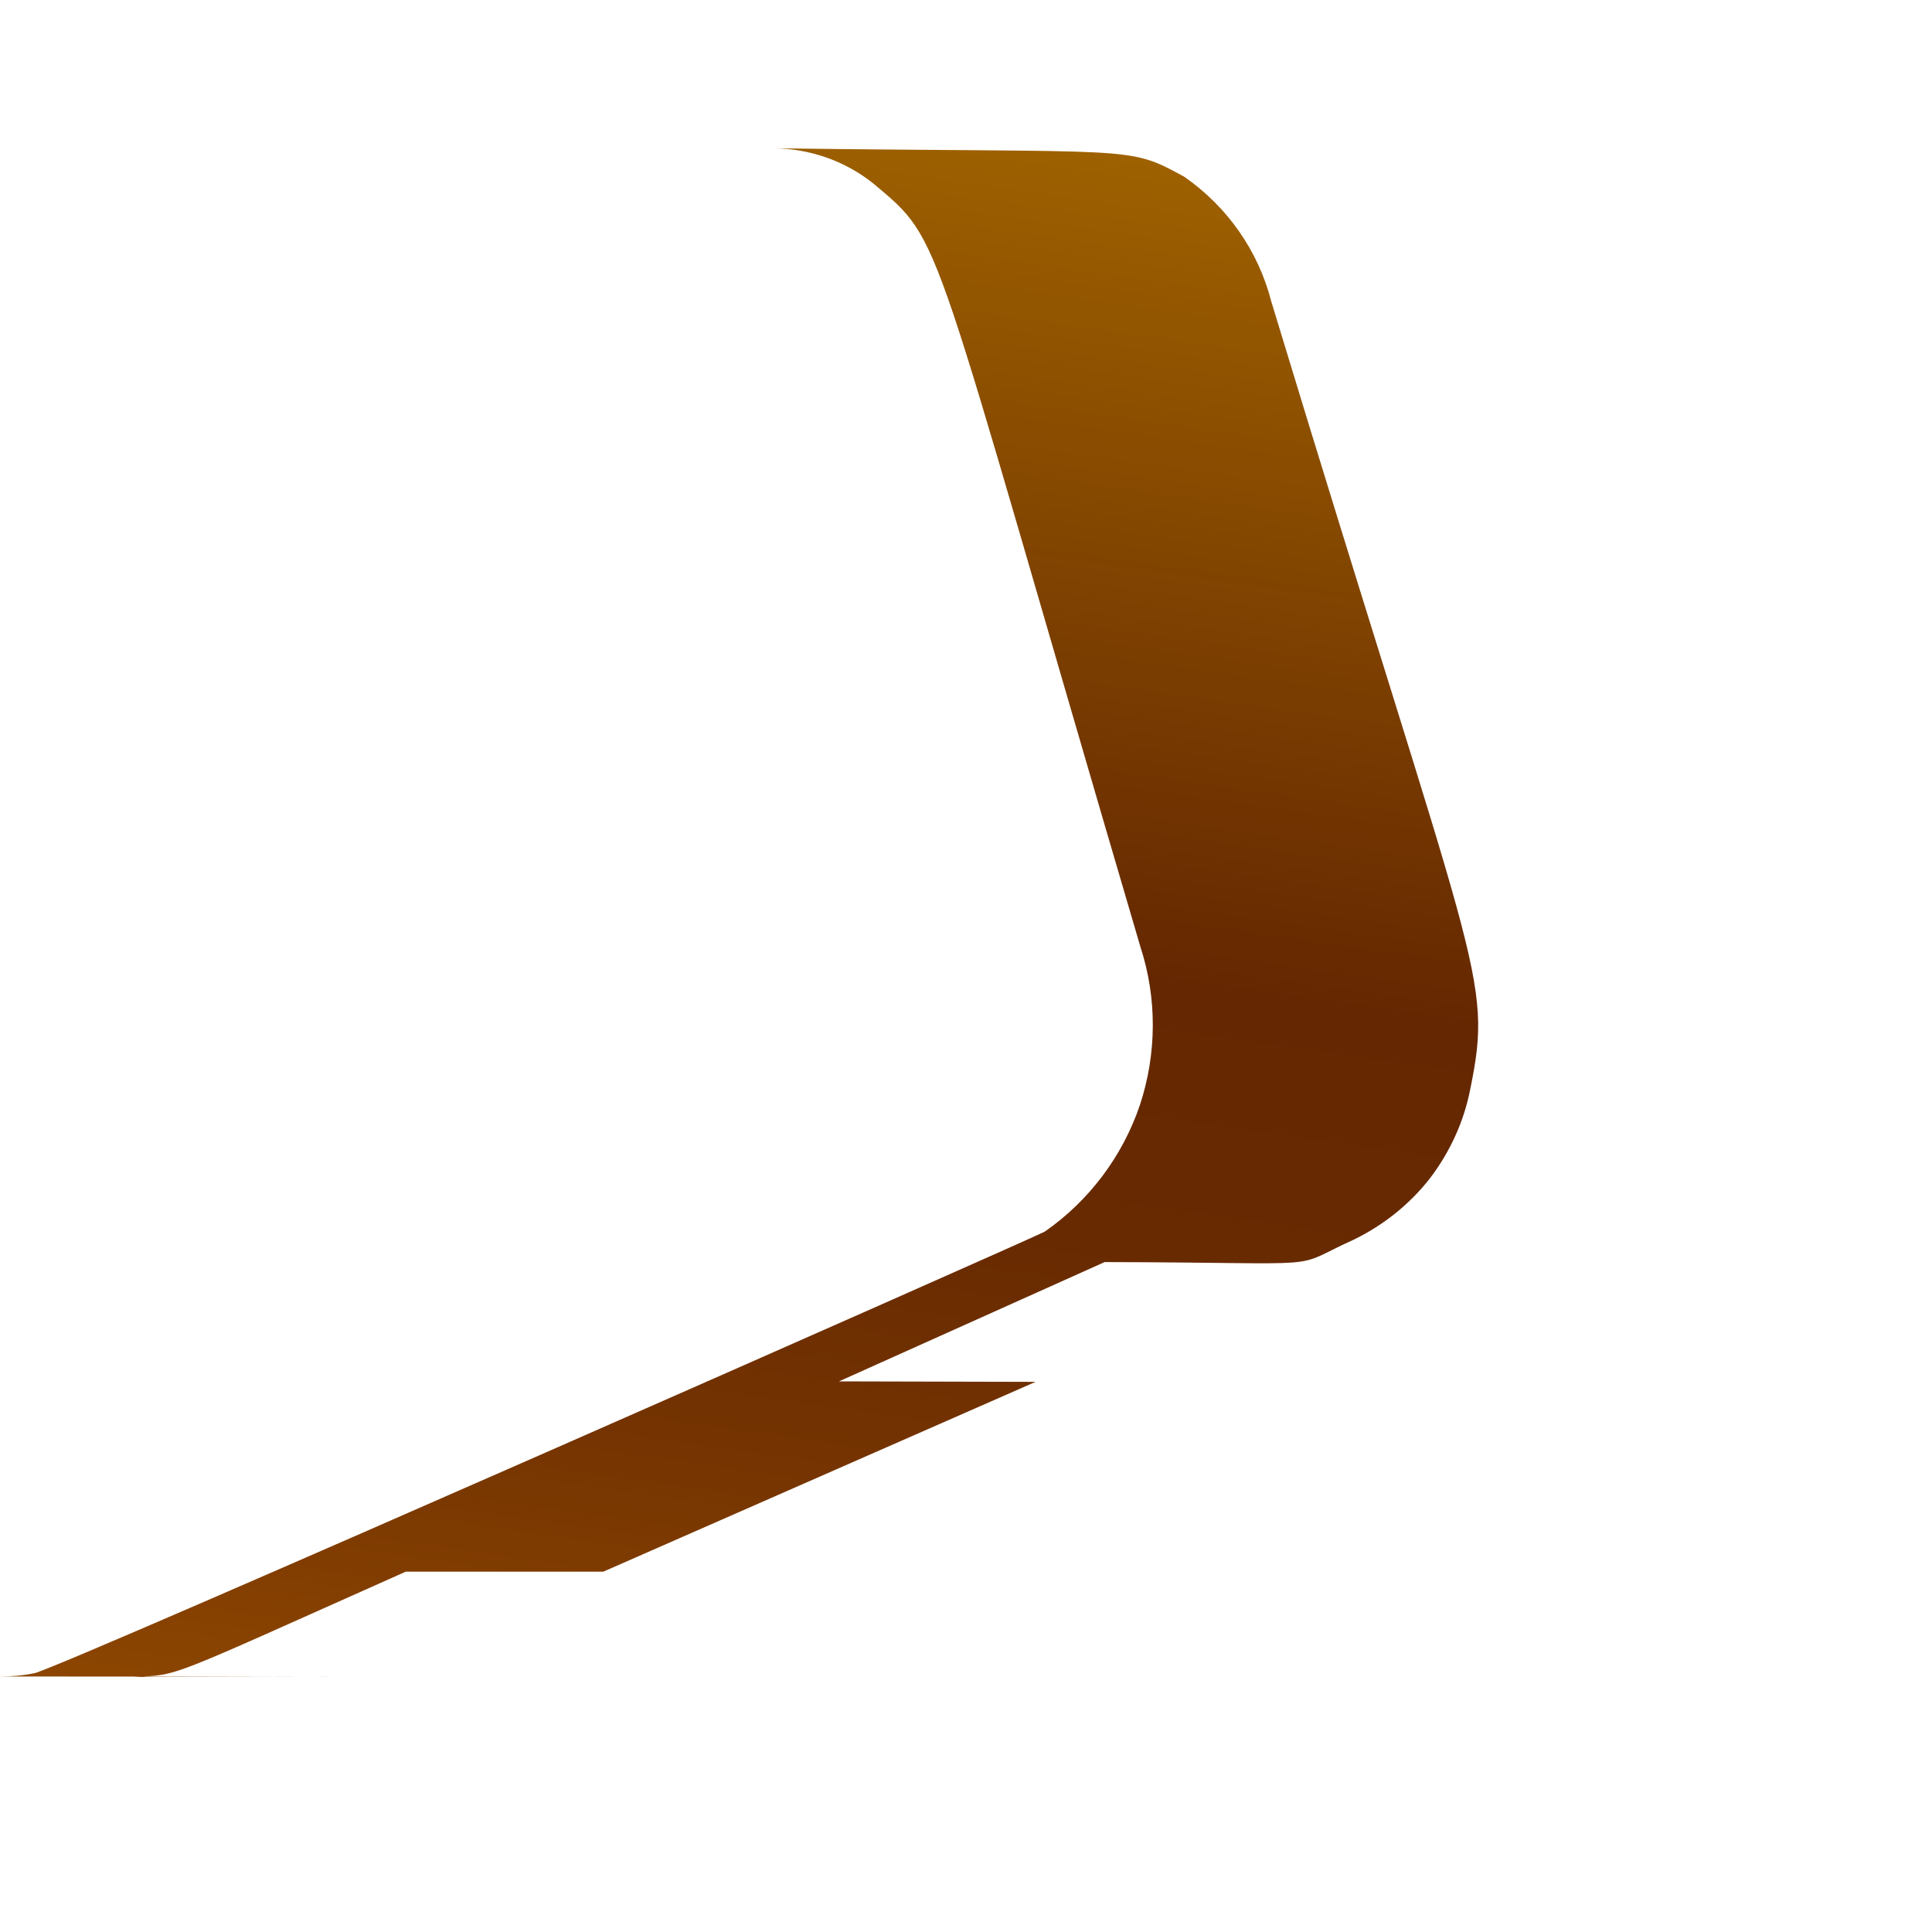 <svg width="4" height="4" viewBox="0 0 4 4" fill="none" xmlns="http://www.w3.org/2000/svg">
<path d="M2.287 2.613C2.776 2.614 2.662 2.63 2.804 2.566C2.865 2.536 2.919 2.493 2.961 2.439C3.002 2.385 3.031 2.322 3.044 2.255C3.092 2.019 3.057 2.025 2.632 0.624C2.605 0.519 2.541 0.428 2.452 0.366C2.331 0.3 2.361 0.317 1.603 0.307C1.677 0.308 1.749 0.333 1.807 0.379C1.958 0.506 1.917 0.451 2.361 1.96C2.396 2.067 2.395 2.182 2.36 2.288C2.324 2.394 2.255 2.486 2.163 2.55C2.124 2.57 0.141 3.446 0.072 3.464C0.048 3.469 0.024 3.471 -0 3.471C0.71 3.472 0.983 3.47 0.276 3.472C0.374 3.467 0.333 3.48 0.84 3.254L1.249 3.254L2.144 2.861L1.737 2.86L2.287 2.613Z" fill="url(#paint0_linear_82_217)"/>
<defs>
<linearGradient id="paint0_linear_82_217" x1="1.891" y1="0.258" x2="1.405" y2="3.669" gradientUnits="userSpaceOnUse">
<stop stop-color="#9E6100"/>
<stop offset="0.49" stop-color="#642701"/>
<stop offset="0.65" stop-color="#682A01"/>
<stop offset="0.81" stop-color="#753401"/>
<stop offset="0.98" stop-color="#8A4401"/>
<stop offset="1" stop-color="#8C4601"/>
</linearGradient>
</defs>
</svg>
